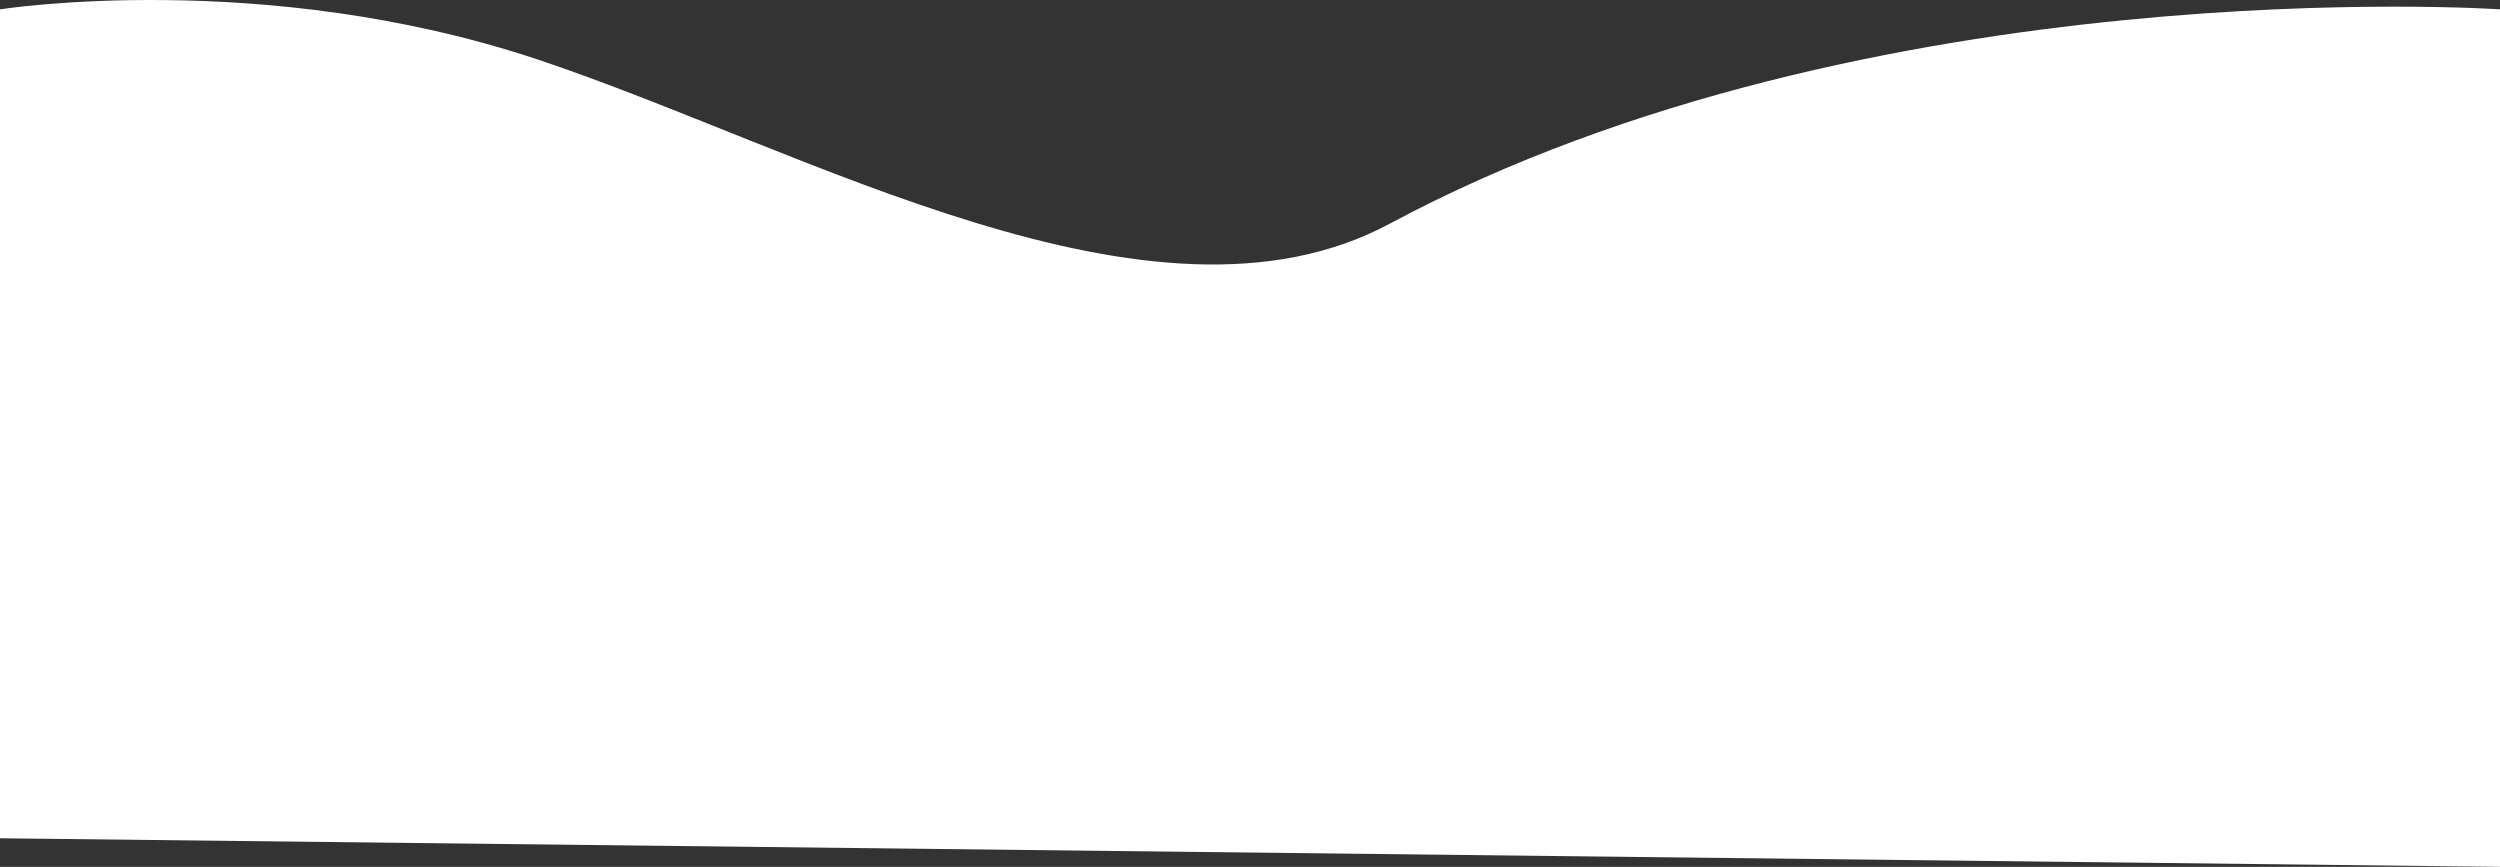 <svg xmlns="http://www.w3.org/2000/svg" viewBox="0 0 1920 665.74"><rect x="0" y="0" width="1920" height="665.74" fill="#333333" stroke="none"/><defs><style>.cls-1{fill:#fff;}</style></defs><title>ondas-div</title><g id="Capa_2" data-name="Capa 2"><g id="Capa_1-2" data-name="Capa 1"><path class="cls-1" d="M0,7.18S201.89-24.61,412.61,45.59c205.52,68.48,472.67,223.78,654.67,126.23C1435.87-25.75,1920,7.18,1920,7.18V665.74L0,643.79Z"/></g></g></svg>